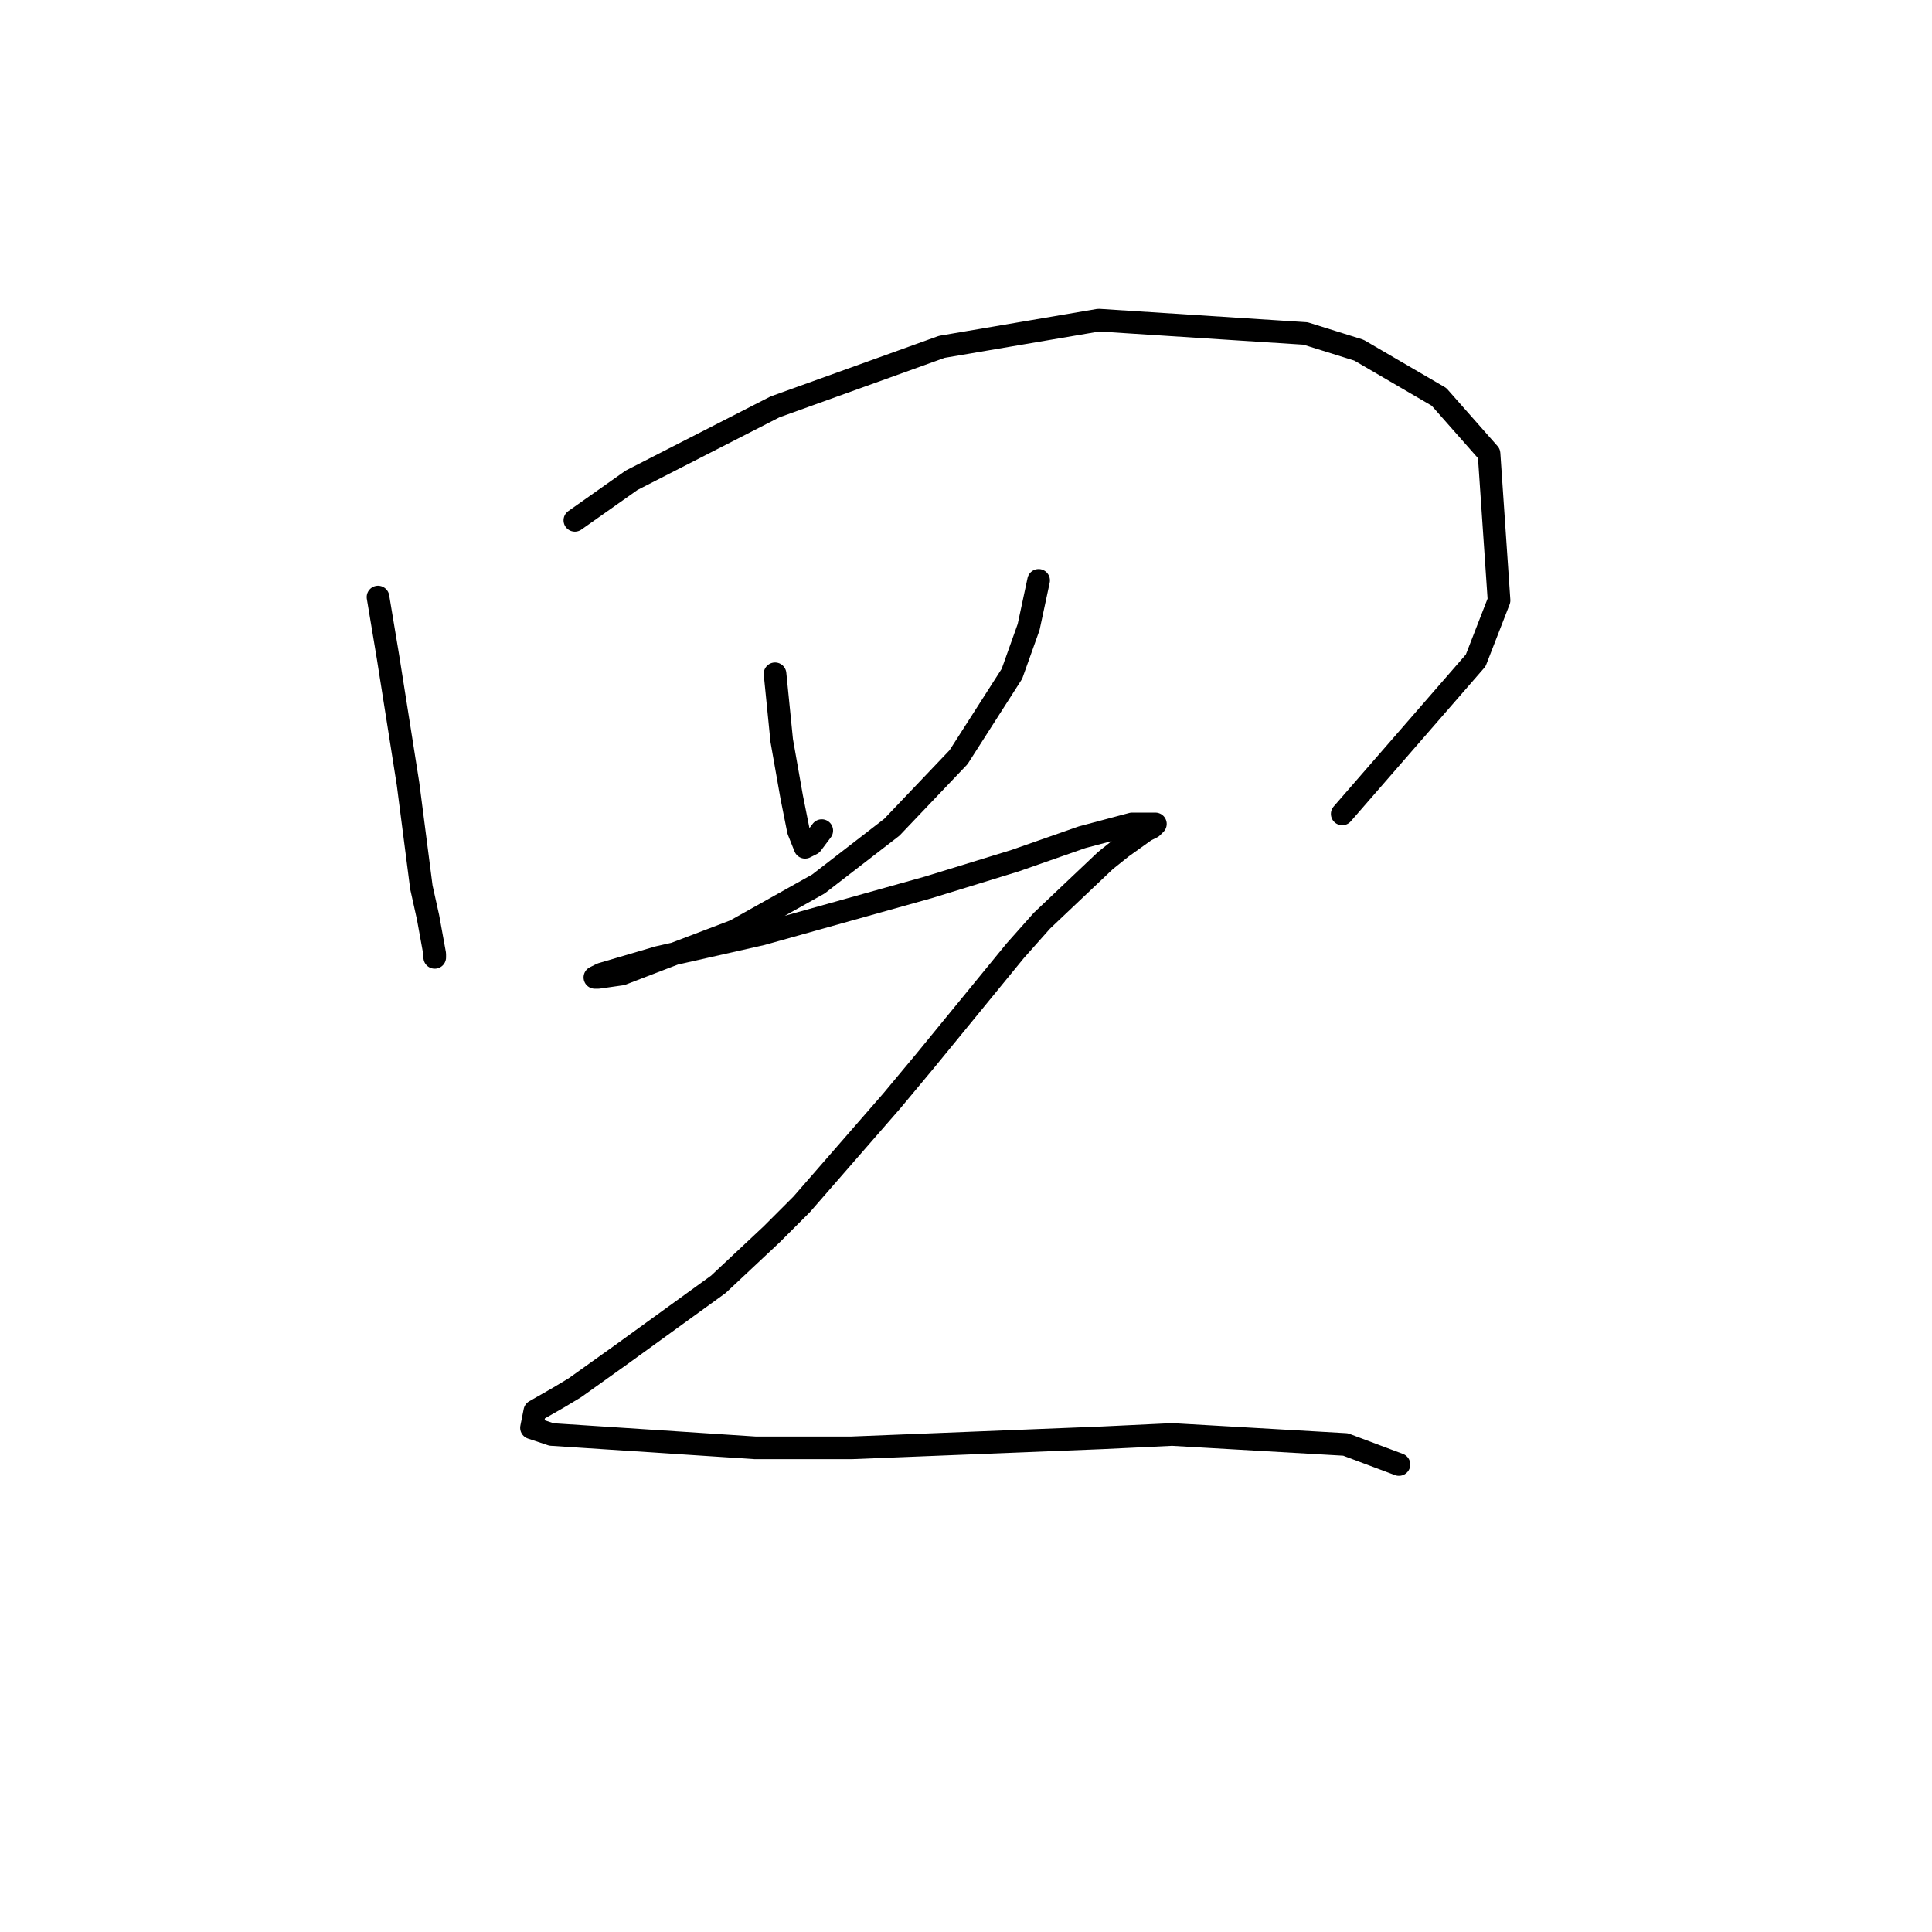<?xml version="1.0" standalone="no"?>
    <svg width="256" height="256" xmlns="http://www.w3.org/2000/svg" version="1.1">
    <polyline stroke="black" stroke-width="3" stroke-linecap="round" fill="transparent" stroke-linejoin="round" points="50.089 79.113 51.415 87.071 52.742 95.47 54.068 103.87 55.836 117.575 56.72 121.553 57.605 126.416 57.605 126.858 57.605 126.858 " />
        <polyline stroke="black" stroke-width="3" stroke-linecap="round" fill="transparent" stroke-linejoin="round" points="76.172 68.945 83.688 63.64 102.697 53.914 124.802 45.957 145.58 42.42 172.989 44.188 180.063 46.399 190.673 52.588 197.304 60.103 198.63 79.555 195.536 87.513 177.852 107.849 177.852 107.849 " />
        <polyline stroke="black" stroke-width="3" stroke-linecap="round" fill="transparent" stroke-linejoin="round" points="102.697 89.281 103.14 93.702 103.582 98.123 104.908 105.638 105.792 110.059 106.676 112.27 107.56 111.827 108.887 110.059 108.887 110.059 " />
        <polyline stroke="black" stroke-width="3" stroke-linecap="round" fill="transparent" stroke-linejoin="round" points="137.622 76.903 136.296 83.092 134.086 89.281 127.012 100.333 118.171 109.617 108.445 117.132 97.392 123.322 88.109 126.858 82.362 129.069 79.267 129.511 78.825 129.511 79.709 129.069 87.224 126.858 100.929 123.764 123.033 117.575 134.528 114.038 143.369 110.943 150.001 109.175 153.095 109.175 152.653 109.617 151.769 110.059 148.674 112.27 146.464 114.038 138.064 121.995 134.528 125.974 122.591 140.563 118.171 145.868 106.234 159.573 102.255 163.552 95.182 170.183 82.362 179.467 76.172 183.887 73.962 185.214 70.867 186.982 70.425 189.193 73.078 190.077 100.045 191.845 112.865 191.845 146.022 190.519 155.306 190.077 178.294 191.403 185.368 194.055 185.368 194.055 " />
        </svg>